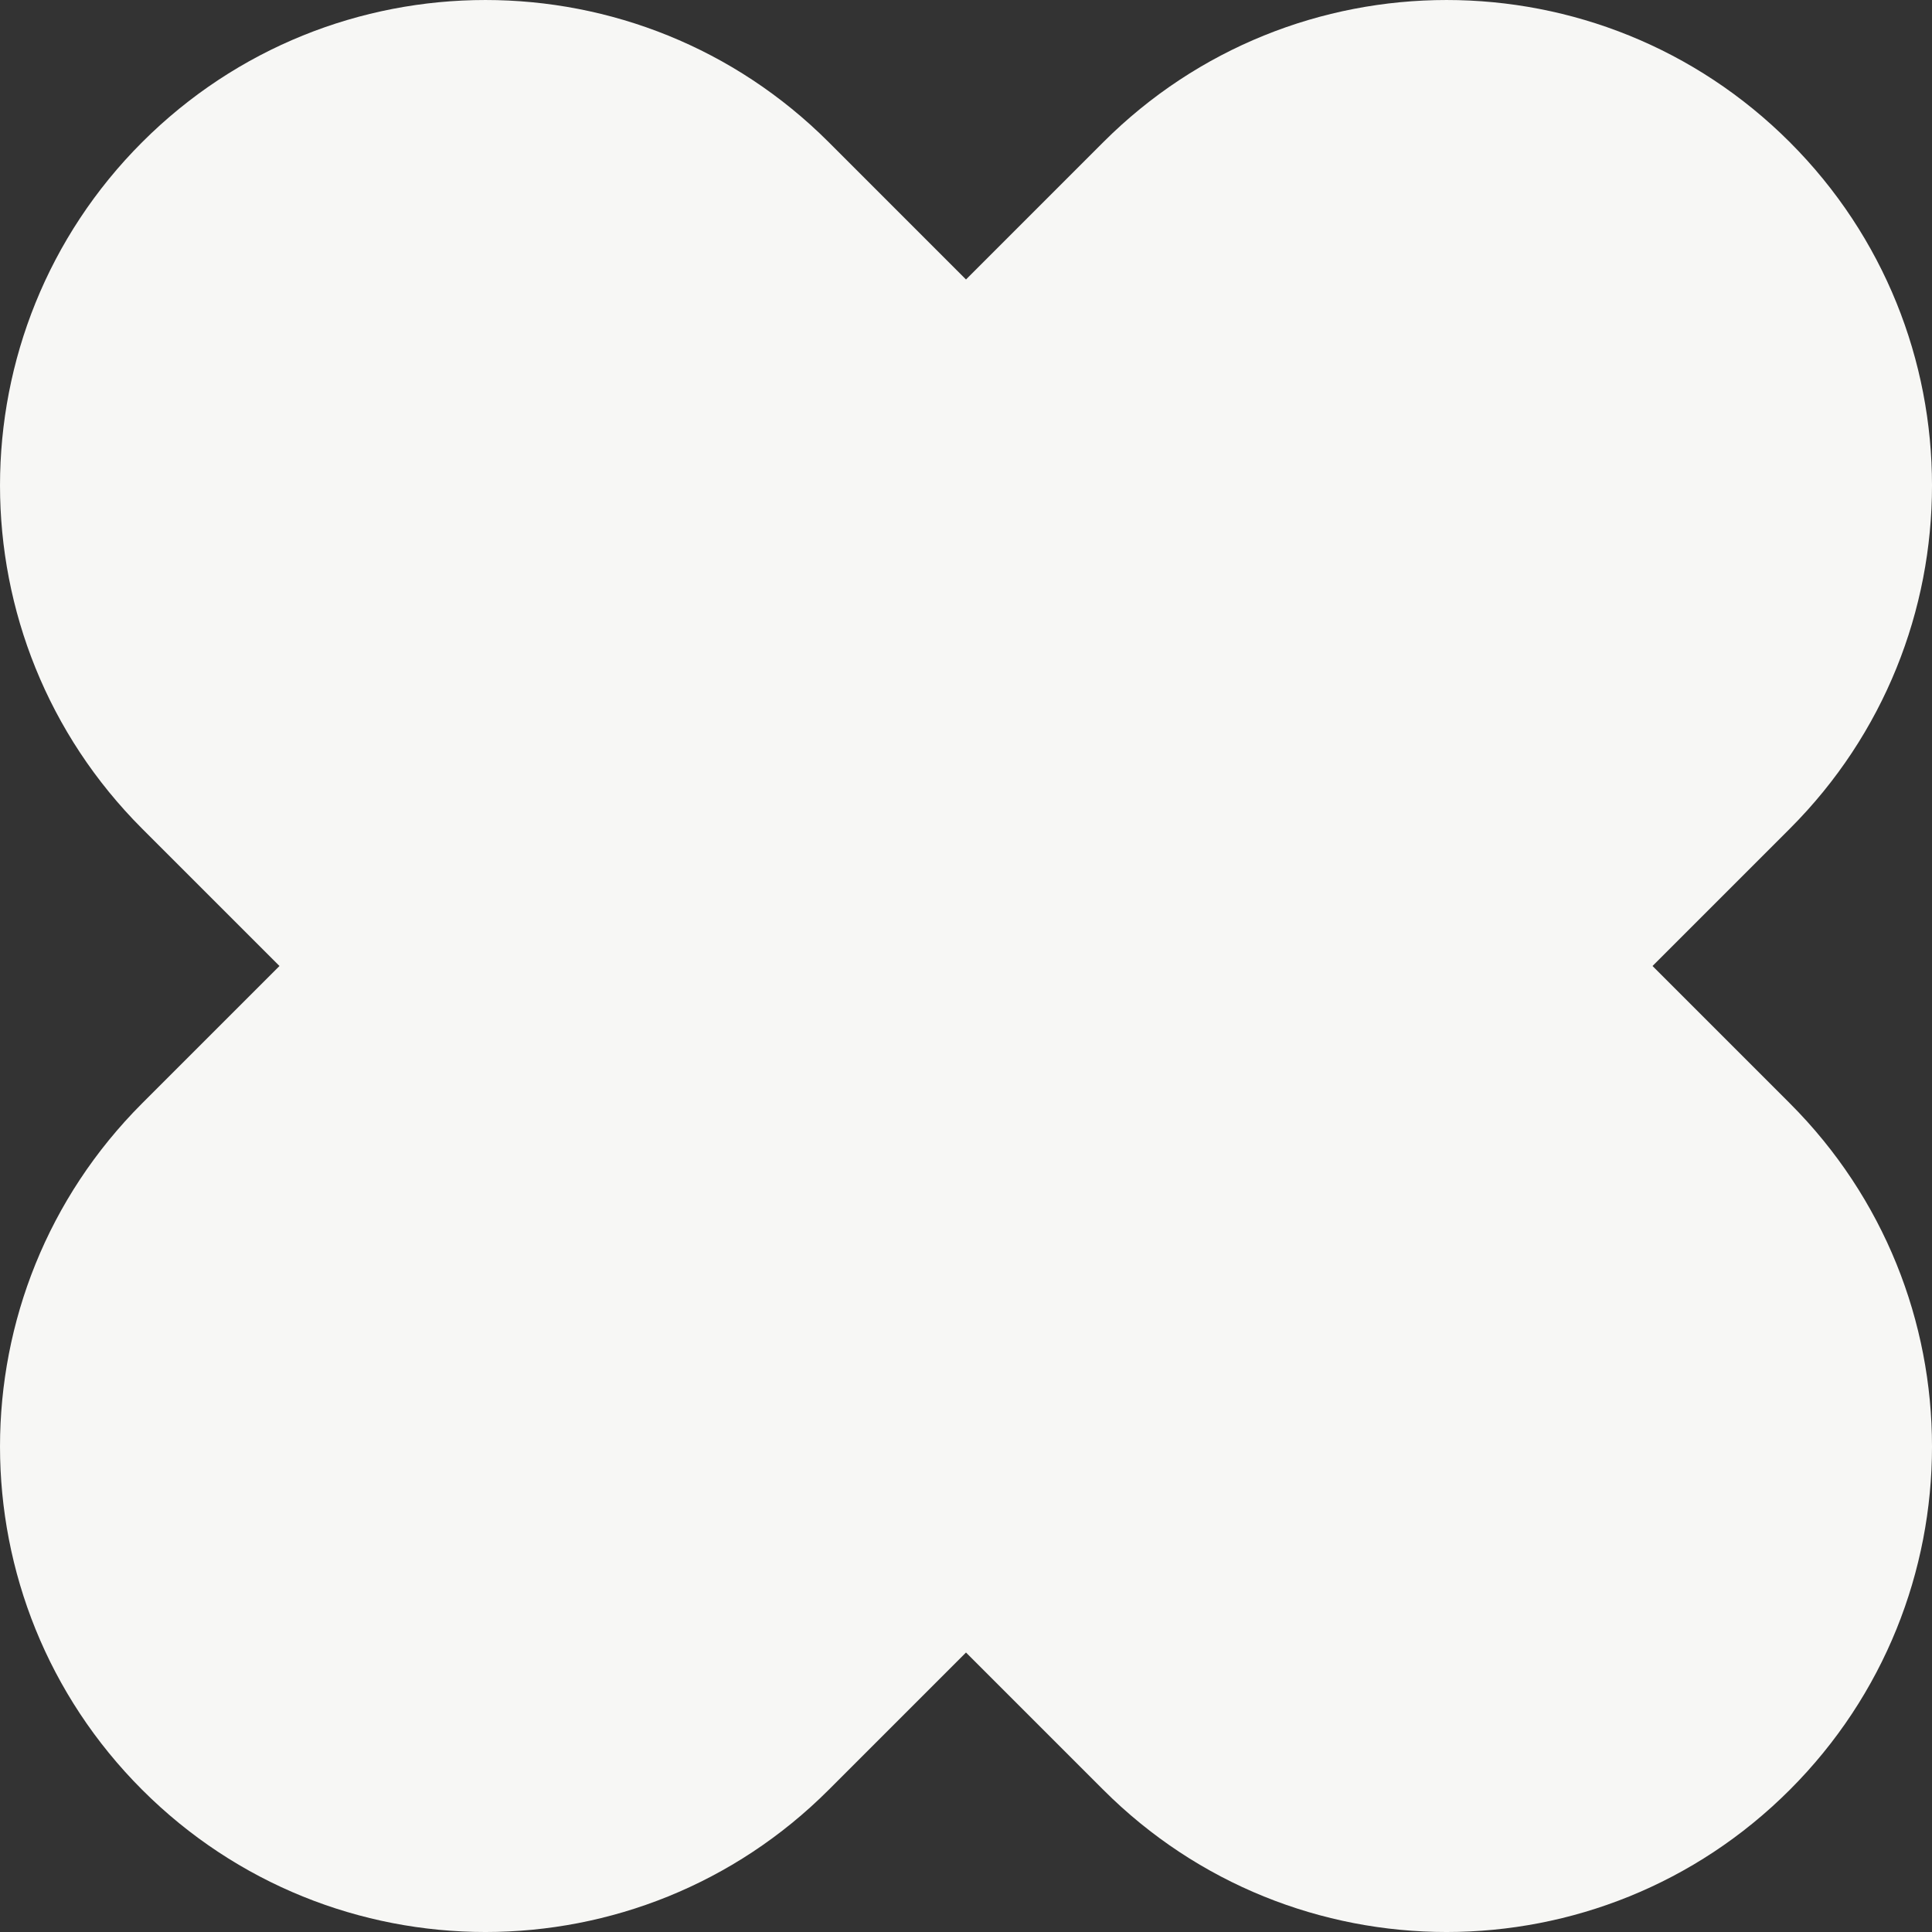 <svg width="80" height="80" viewBox="0 0 80 80" fill="none" xmlns="http://www.w3.org/2000/svg">
<rect x="0" y="0" width="80" height="80" fill="#333333" stroke="none"/>
<path d="M5.887 5.887C-1.962 13.737 -1.962 26.465 5.887 34.315L11.573 40L5.887 45.685C-1.962 53.535 -1.962 66.263 5.887 74.112C13.737 81.963 26.465 81.963 34.315 74.112L40 68.427L45.685 74.112C53.535 81.963 66.263 81.963 74.112 74.112C81.963 66.263 81.963 53.535 74.112 45.685L68.427 40L74.112 34.315C81.963 26.465 81.963 13.737 74.112 5.887C66.263 -1.962 53.535 -1.962 45.685 5.887L40 11.573L34.315 5.887C26.465 -1.962 13.737 -1.962 5.887 5.887Z" fill="#F7F7F5"/>
</svg>
